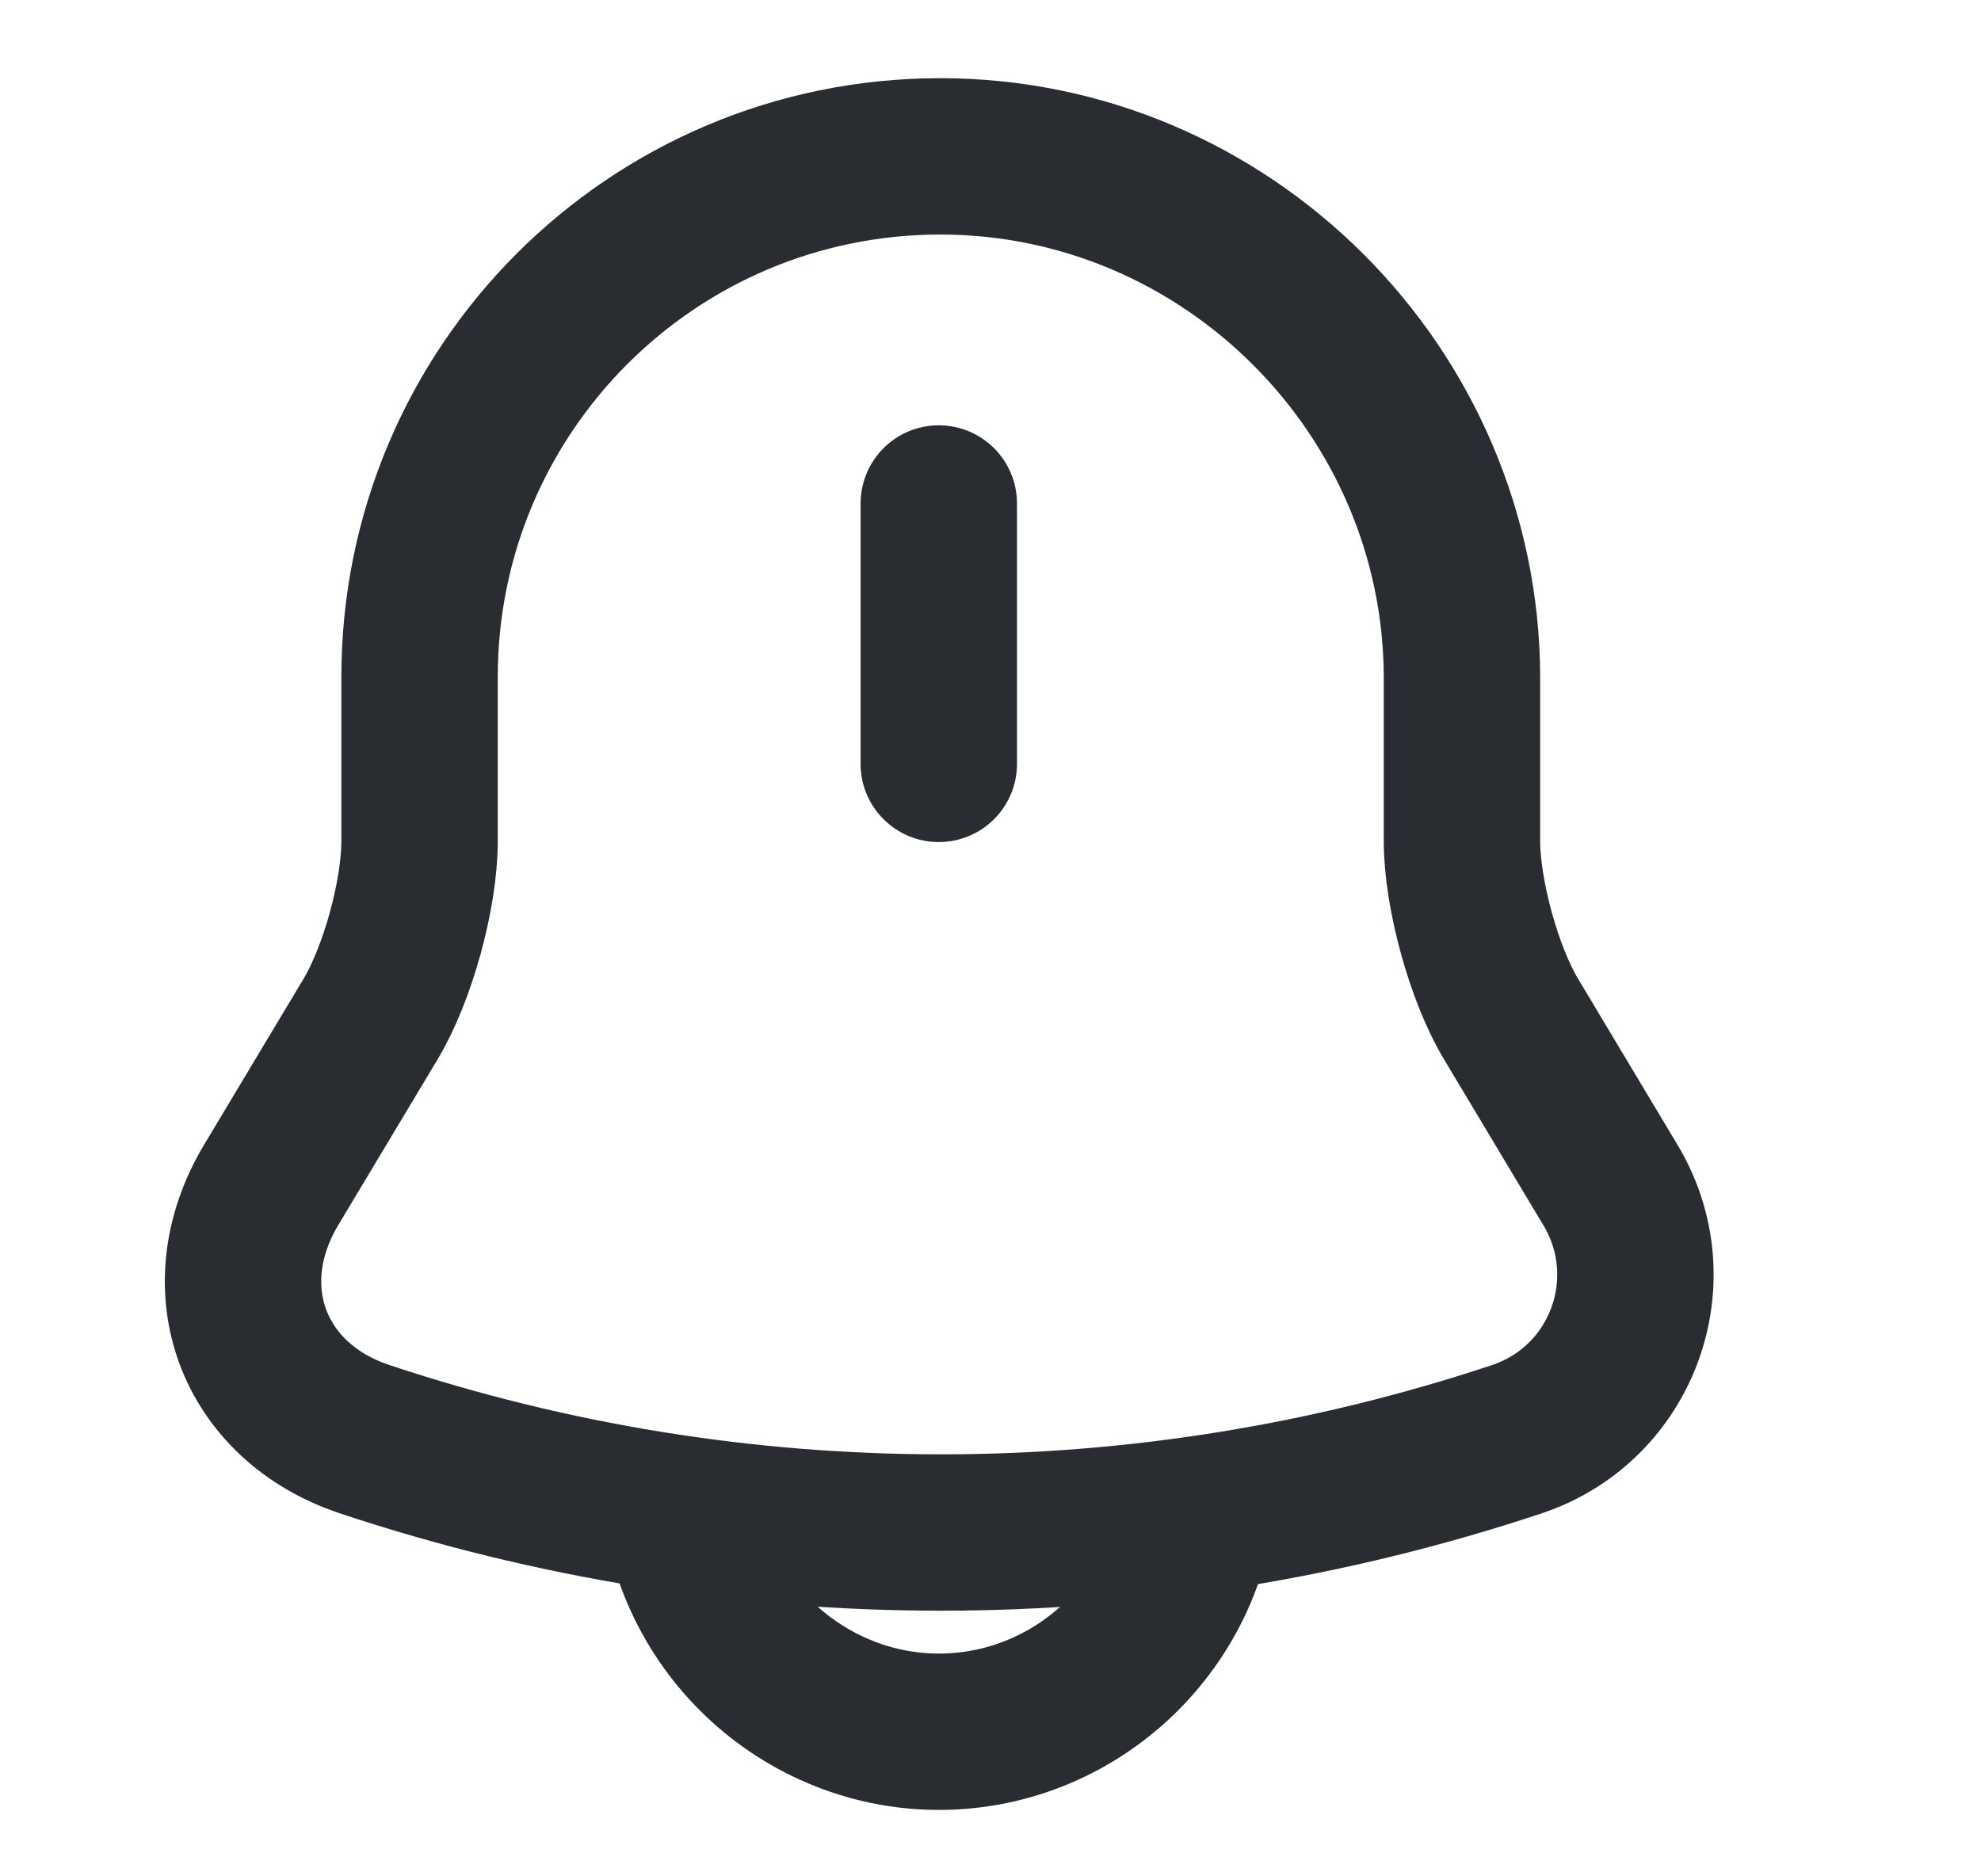 <svg width="19" height="18" viewBox="0 0 19 18" fill="none" xmlns="http://www.w3.org/2000/svg">
<path d="M9.004 4.83V7.328" stroke="#292D32" stroke-width="1.5" stroke-miterlimit="10" stroke-linecap="round"/>
<path d="M9.019 1.5C6.259 1.5 4.024 3.735 4.024 6.495V8.07C4.024 8.58 3.814 9.345 3.552 9.78L2.599 11.37C2.014 12.352 2.419 13.447 3.499 13.807C7.084 15 10.962 15 14.547 13.807C15.559 13.47 15.995 12.285 15.447 11.37L14.495 9.78C14.232 9.345 14.022 8.572 14.022 8.07V6.495C14.014 3.75 11.764 1.5 9.019 1.5Z" stroke="#292D32" stroke-width="1.5" stroke-miterlimit="10" stroke-linecap="round"/>
<path d="M11.502 14.115C11.502 15.488 10.377 16.613 9.004 16.613C8.322 16.613 7.692 16.328 7.242 15.877C6.792 15.428 6.507 14.797 6.507 14.115" stroke="#292D32" stroke-width="1.5" stroke-miterlimit="10"/>
</svg>
